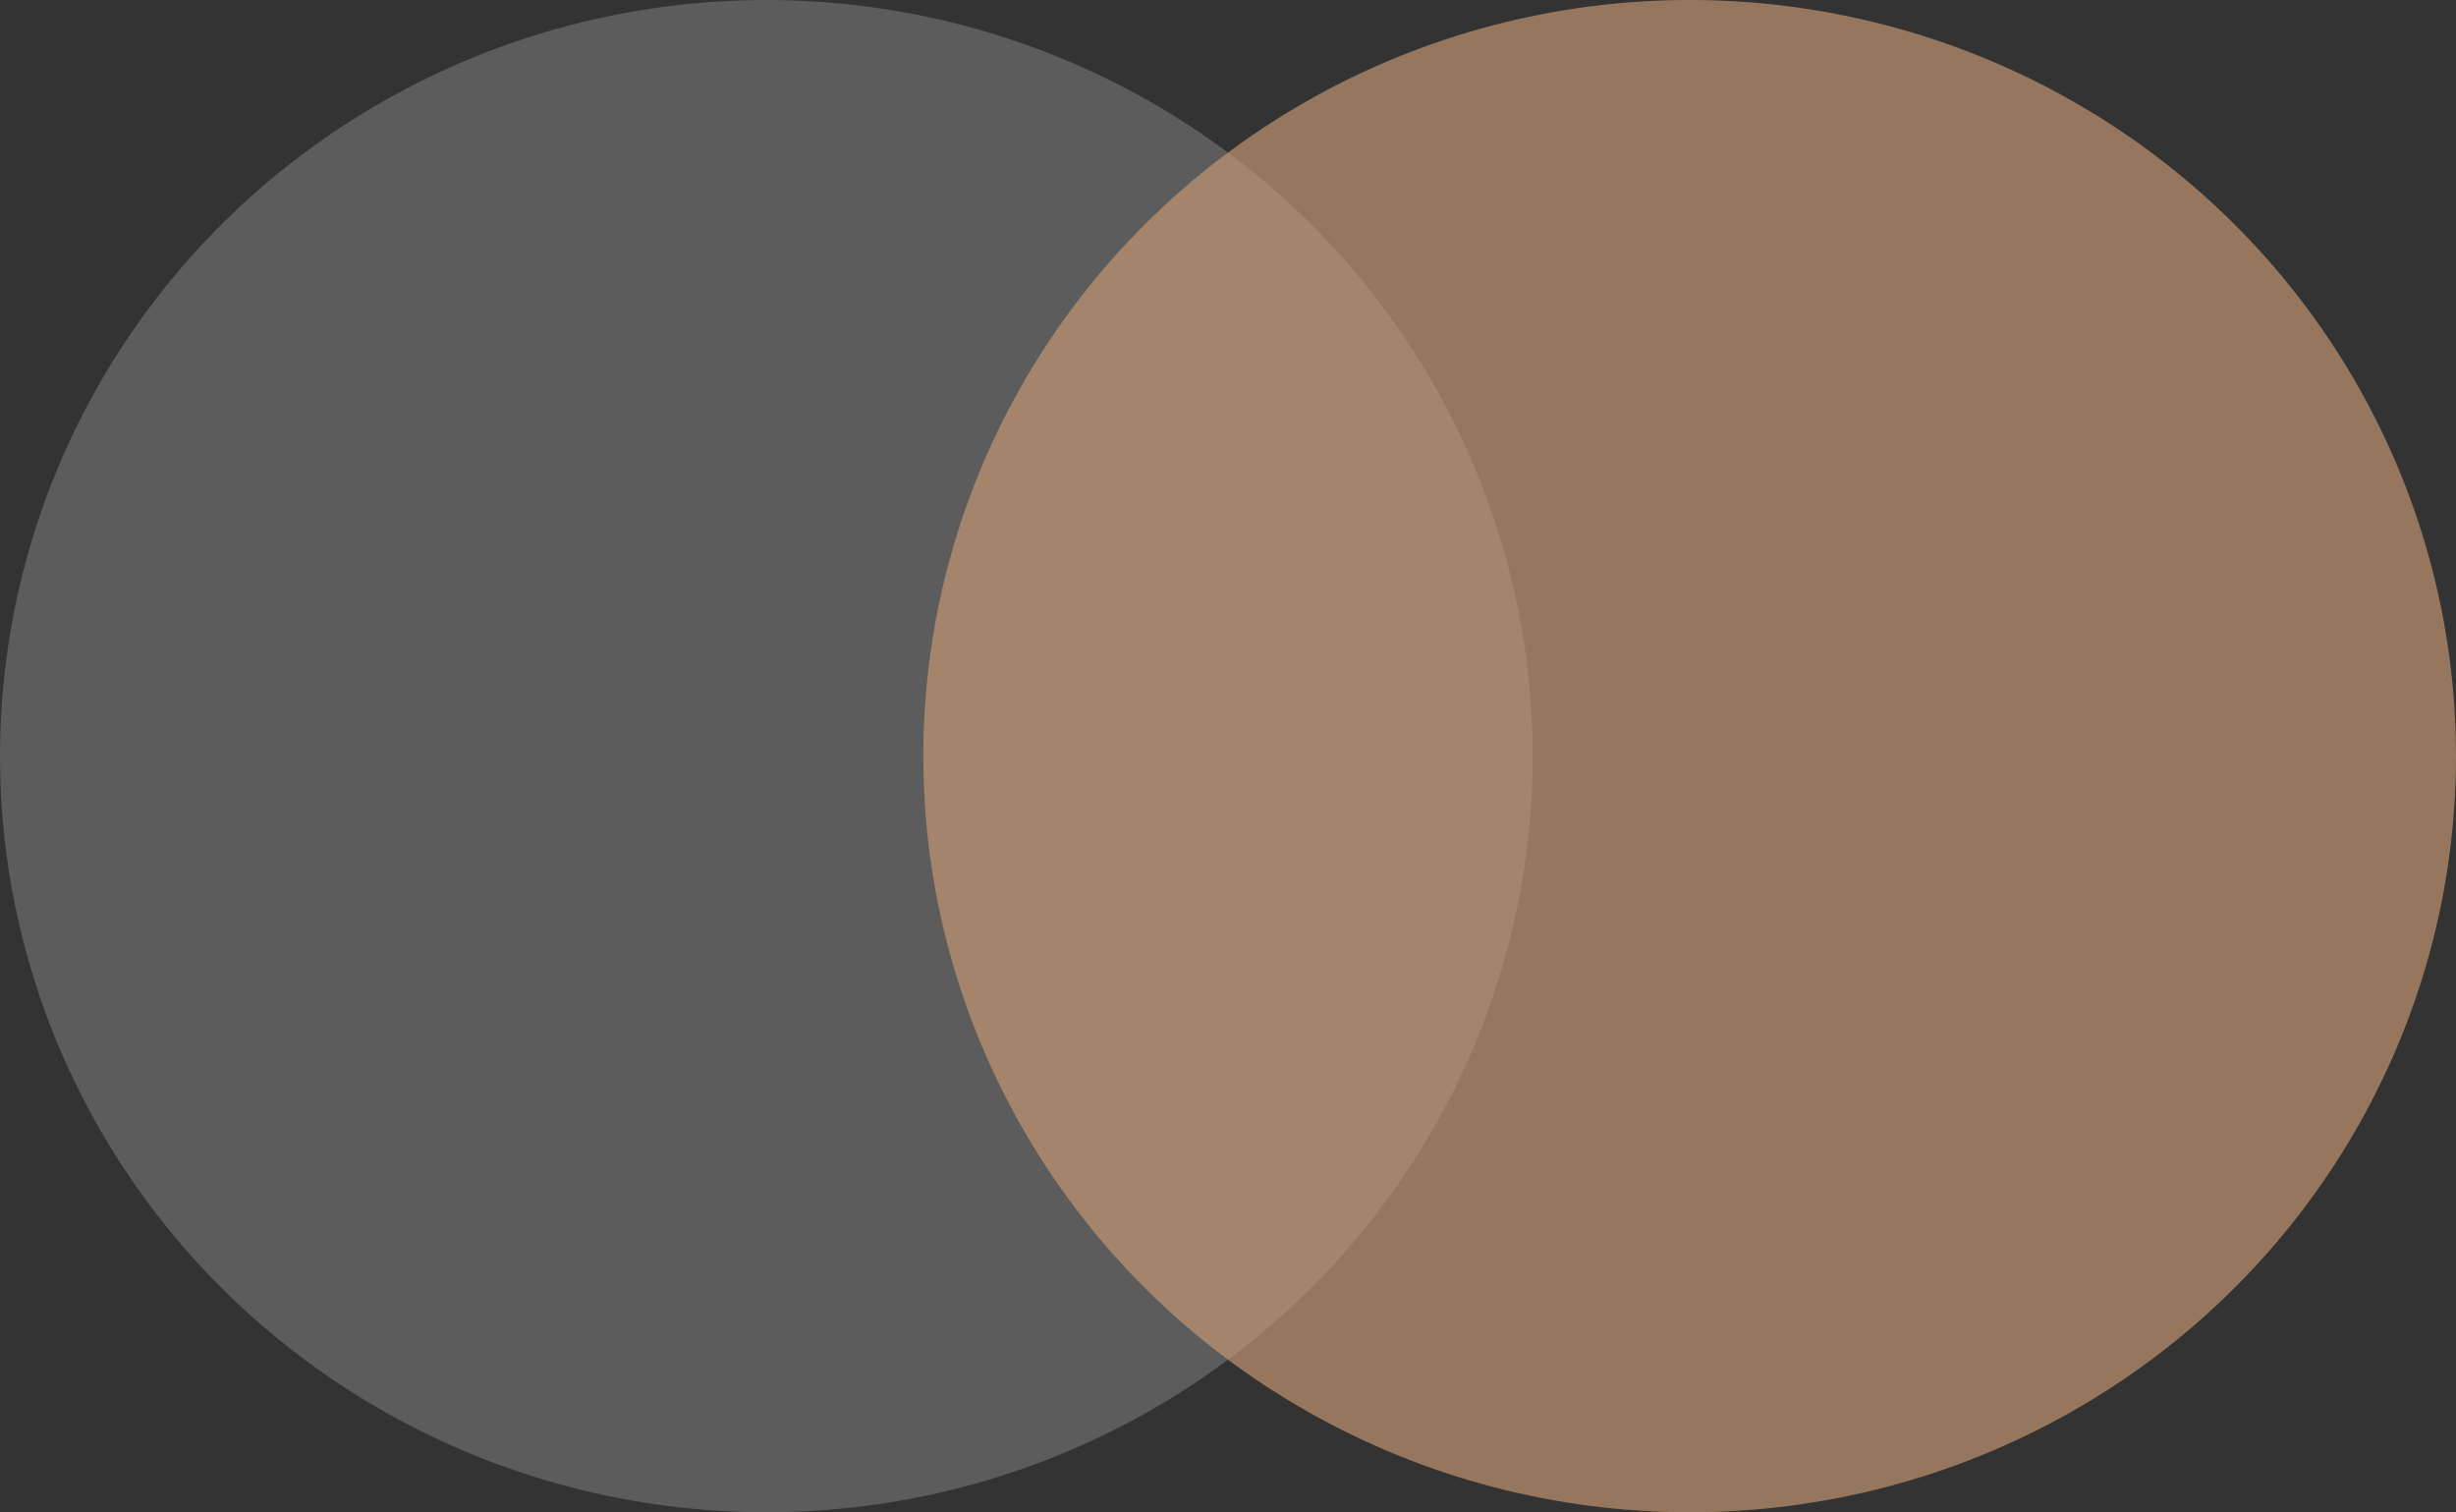 <svg id="logo" xmlns="http://www.w3.org/2000/svg" width="35.731" height="22" viewBox="0 0 35.731 22">
  <rect x="0" y="0" width="35.731" height="22" fill="#333333" stroke="none"/>
  <ellipse id="Oval" cx="11.149" cy="11" rx="11.149" ry="11" transform="translate(0)" fill="#fff" opacity="0.2"/>
  <ellipse id="Oval-2" data-name="Oval" cx="11.149" cy="11" rx="11.149" ry="11" transform="translate(13.433)" fill="#cc9d76" opacity="0.646"/>
</svg>
